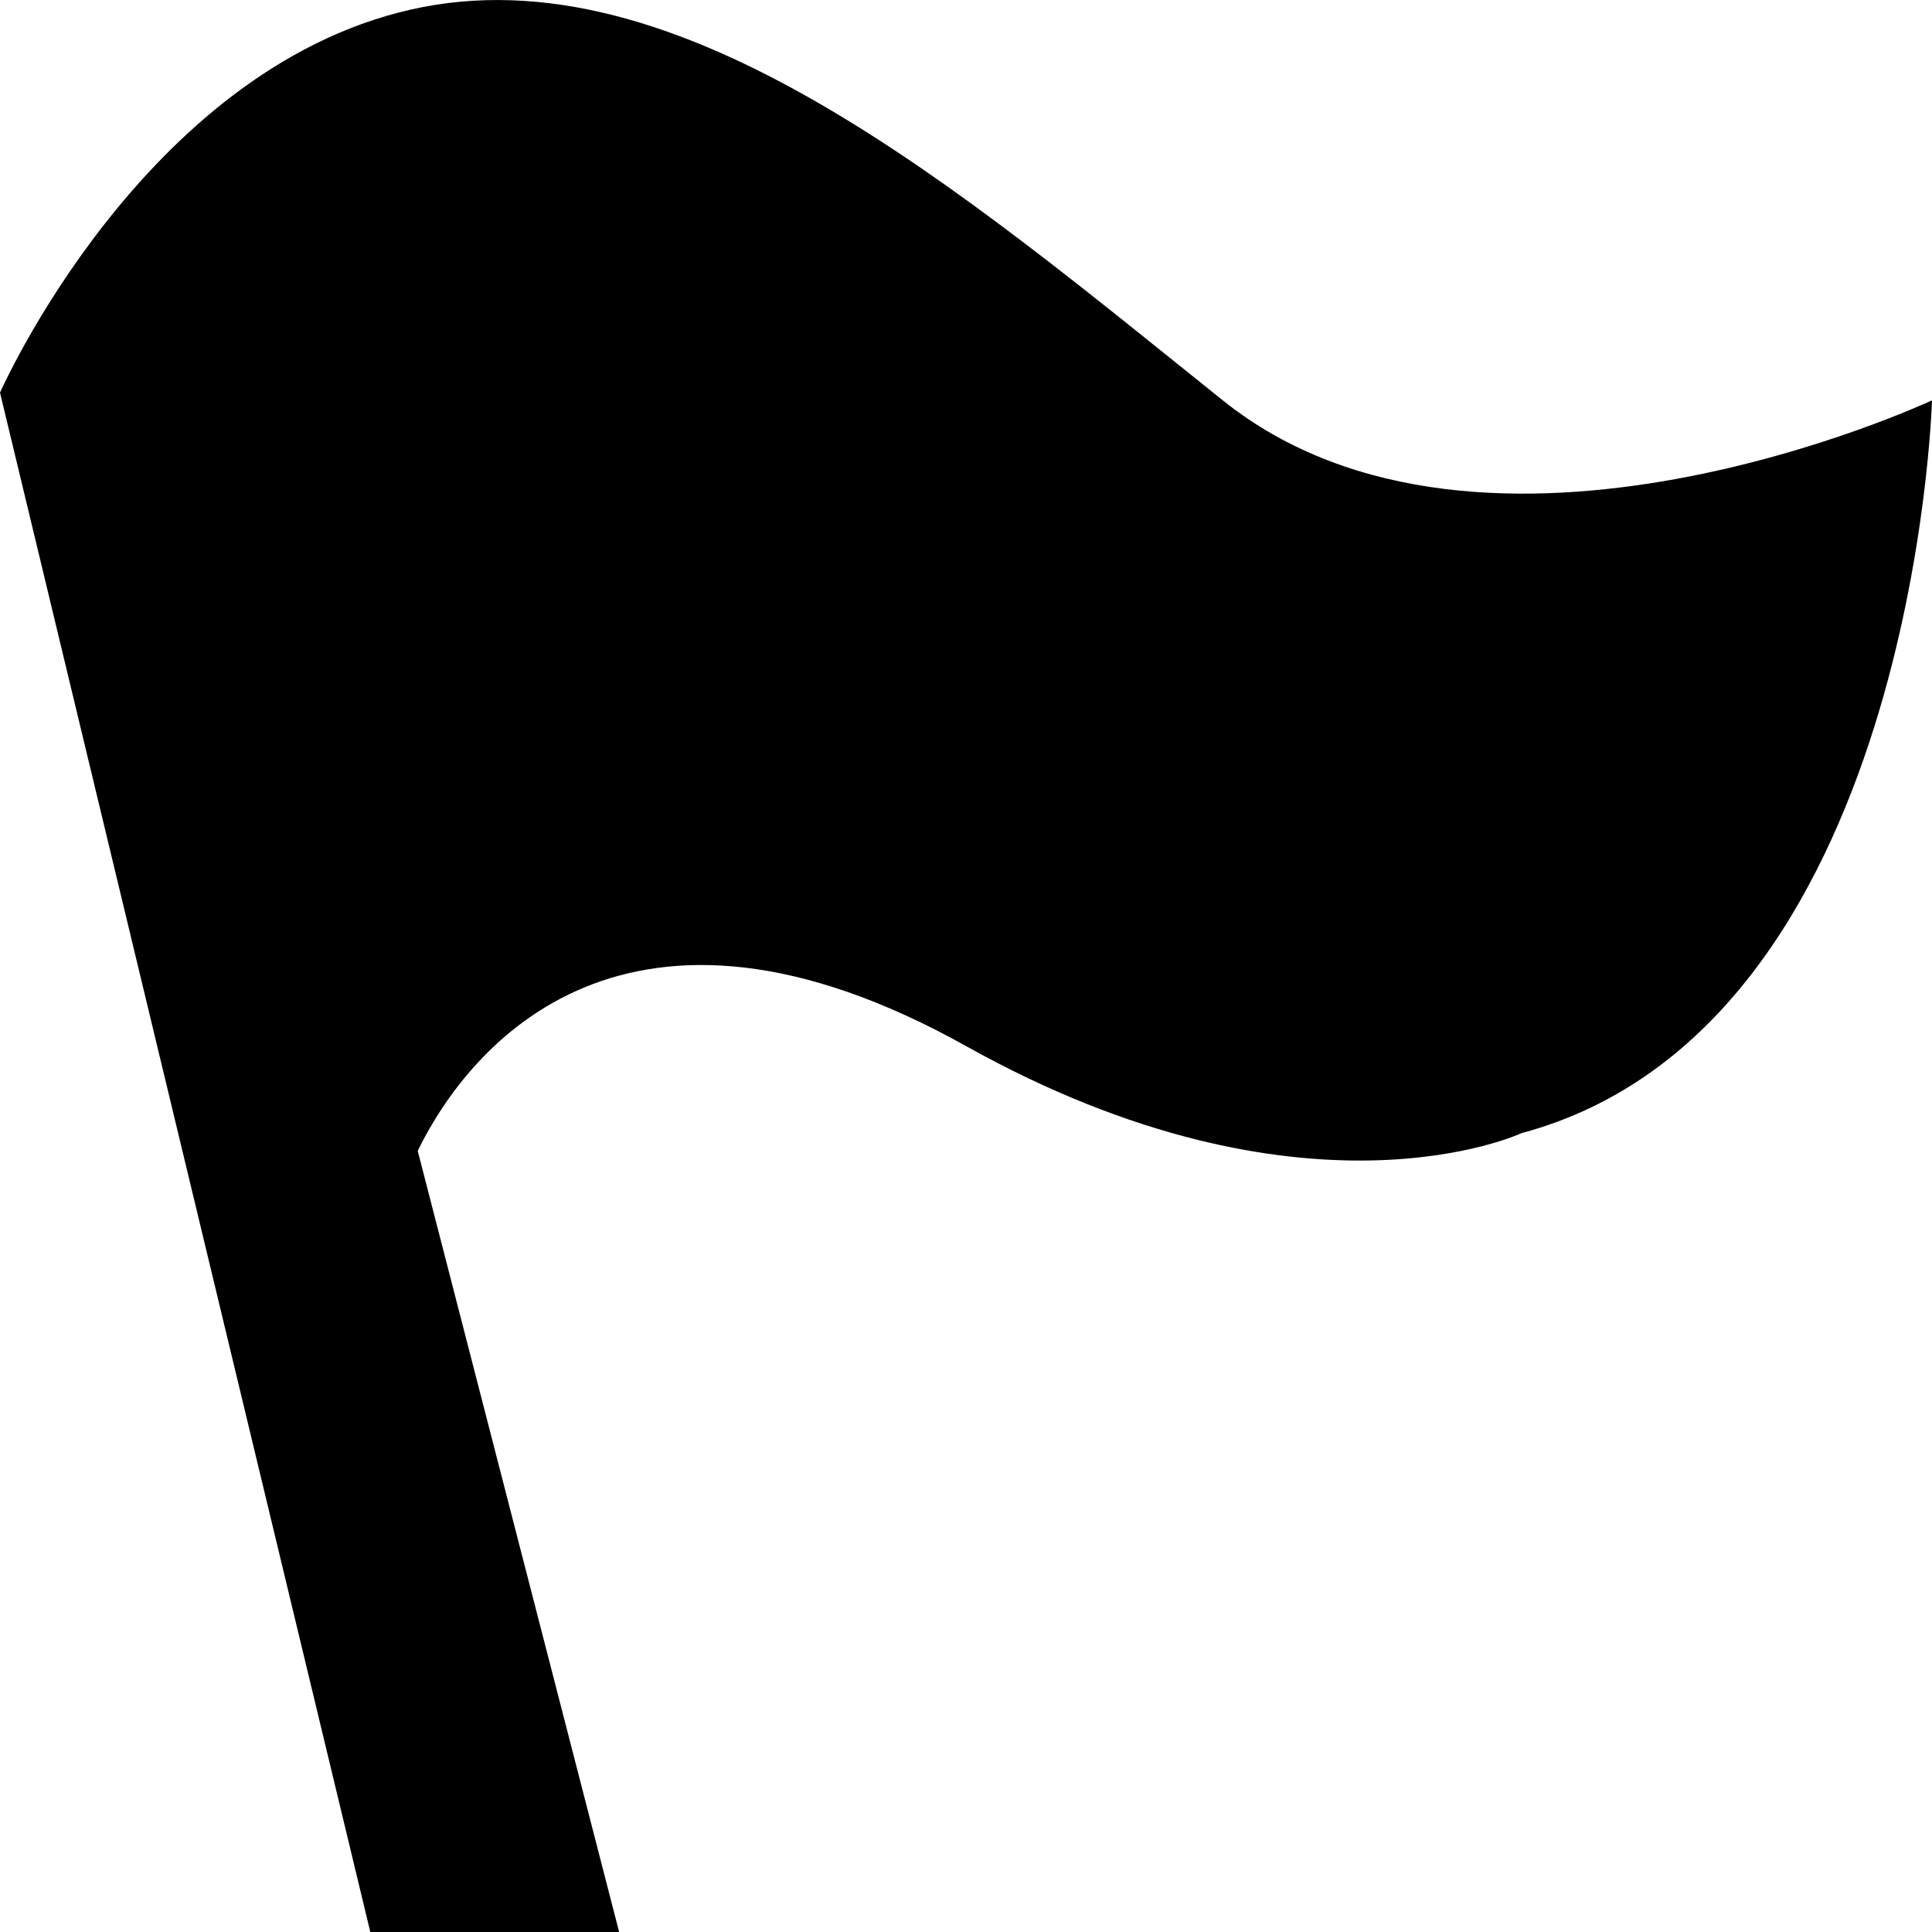<?xml version="1.0" standalone="no"?><!DOCTYPE svg PUBLIC "-//W3C//DTD SVG 1.1//EN" "http://www.w3.org/Graphics/SVG/1.1/DTD/svg11.dtd"><svg t="1560591570287" class="icon" style="" viewBox="0 0 1024 1024" version="1.1" xmlns="http://www.w3.org/2000/svg" p-id="3292" xmlns:xlink="http://www.w3.org/1999/xlink" width="64" height="64"><defs><style type="text/css"></style></defs><path d="M0.006 208.121C0.006 208.121 75.149 37.634 217.462 5.139 359.775-27.355 509.265 100.905 648.078 212.182 786.892 323.46 1023.994 212.182 1023.994 212.182 1023.994 212.182 1014.795 544.605 806.513 600.567 806.513 600.567 691.456 654.605 512 554.429 332.544 454.252 249.081 553.157 221.394 609.968L328.156 1024 196.269 1024 0.006 208.121Z" p-id="3293"></path></svg>